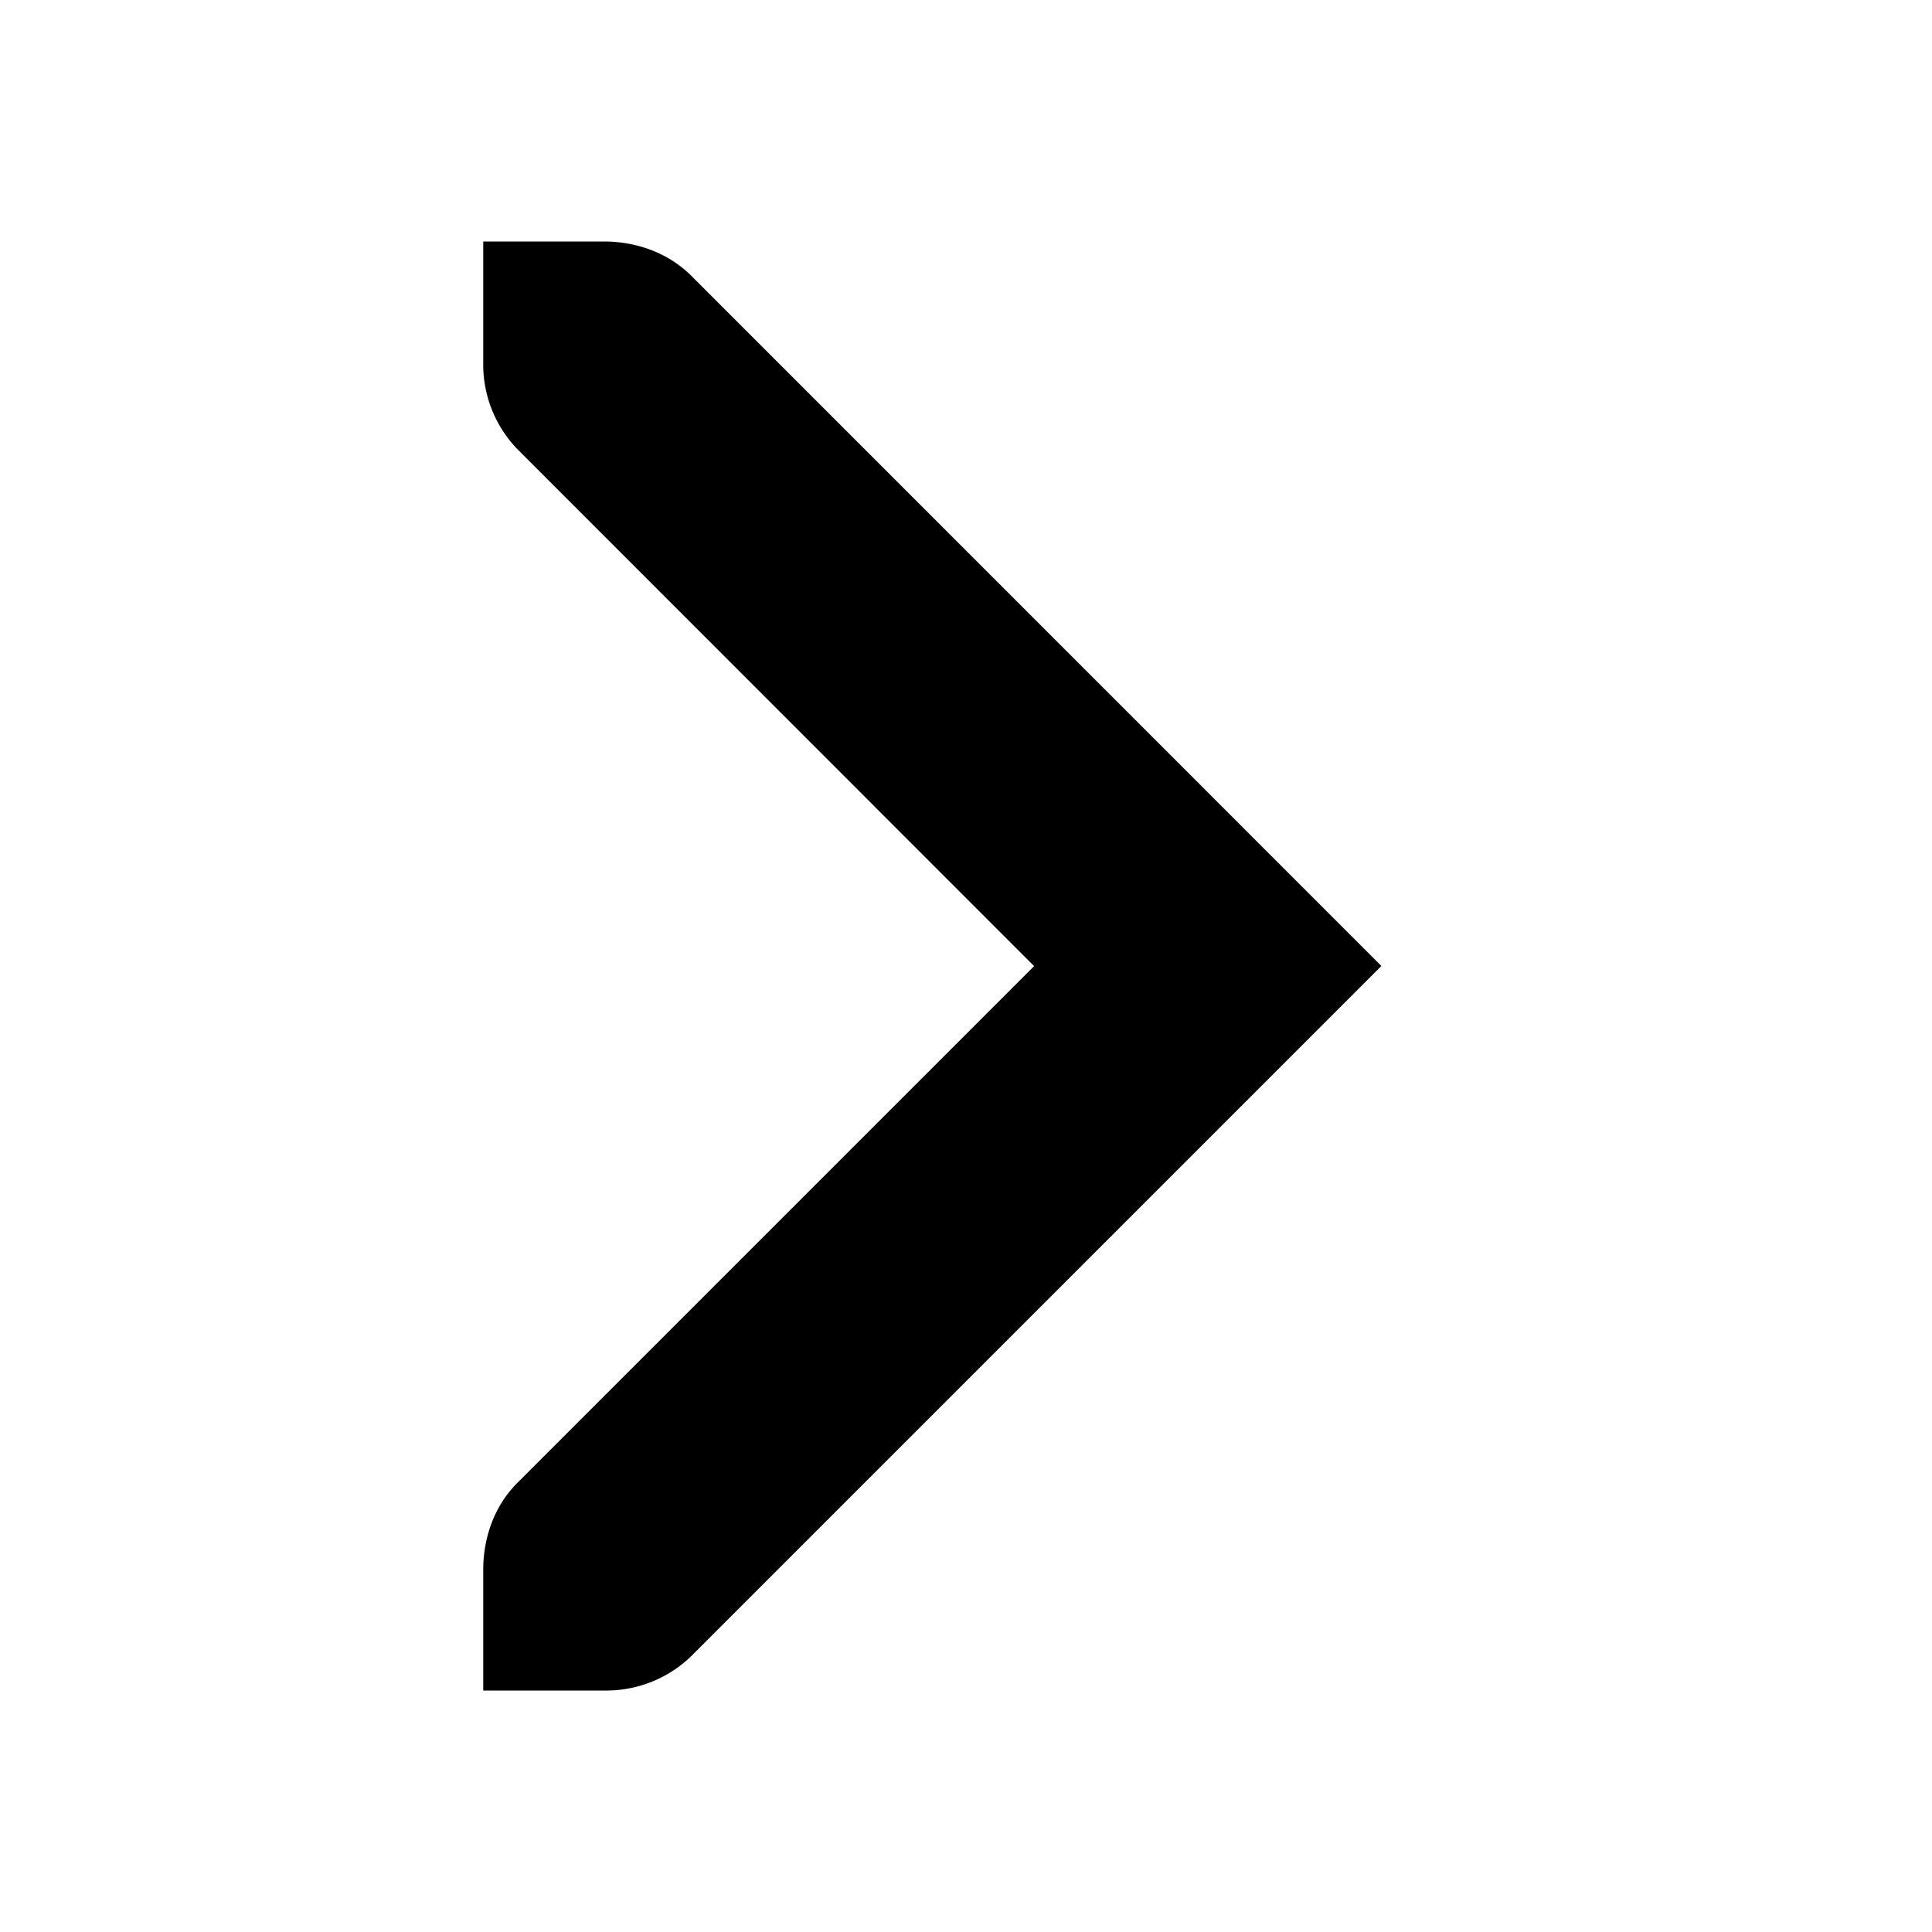 <svg xmlns="http://www.w3.org/2000/svg" width="17.067" height="17.067" viewBox="0 0 16 16">
    <title>
        Gnome Symbolic Icon Theme
    </title>
    <path d="M11.44 8l-5.719 5.719a1.01 1.01 0 0 1-.719.281h-1v-1c0-.256.086-.523.282-.719l4.28-4.28-4.28-4.282A1.01 1.01 0 0 1 4.002 3V2h1c.256 0 .523.086.72.281z"/>
</svg>
